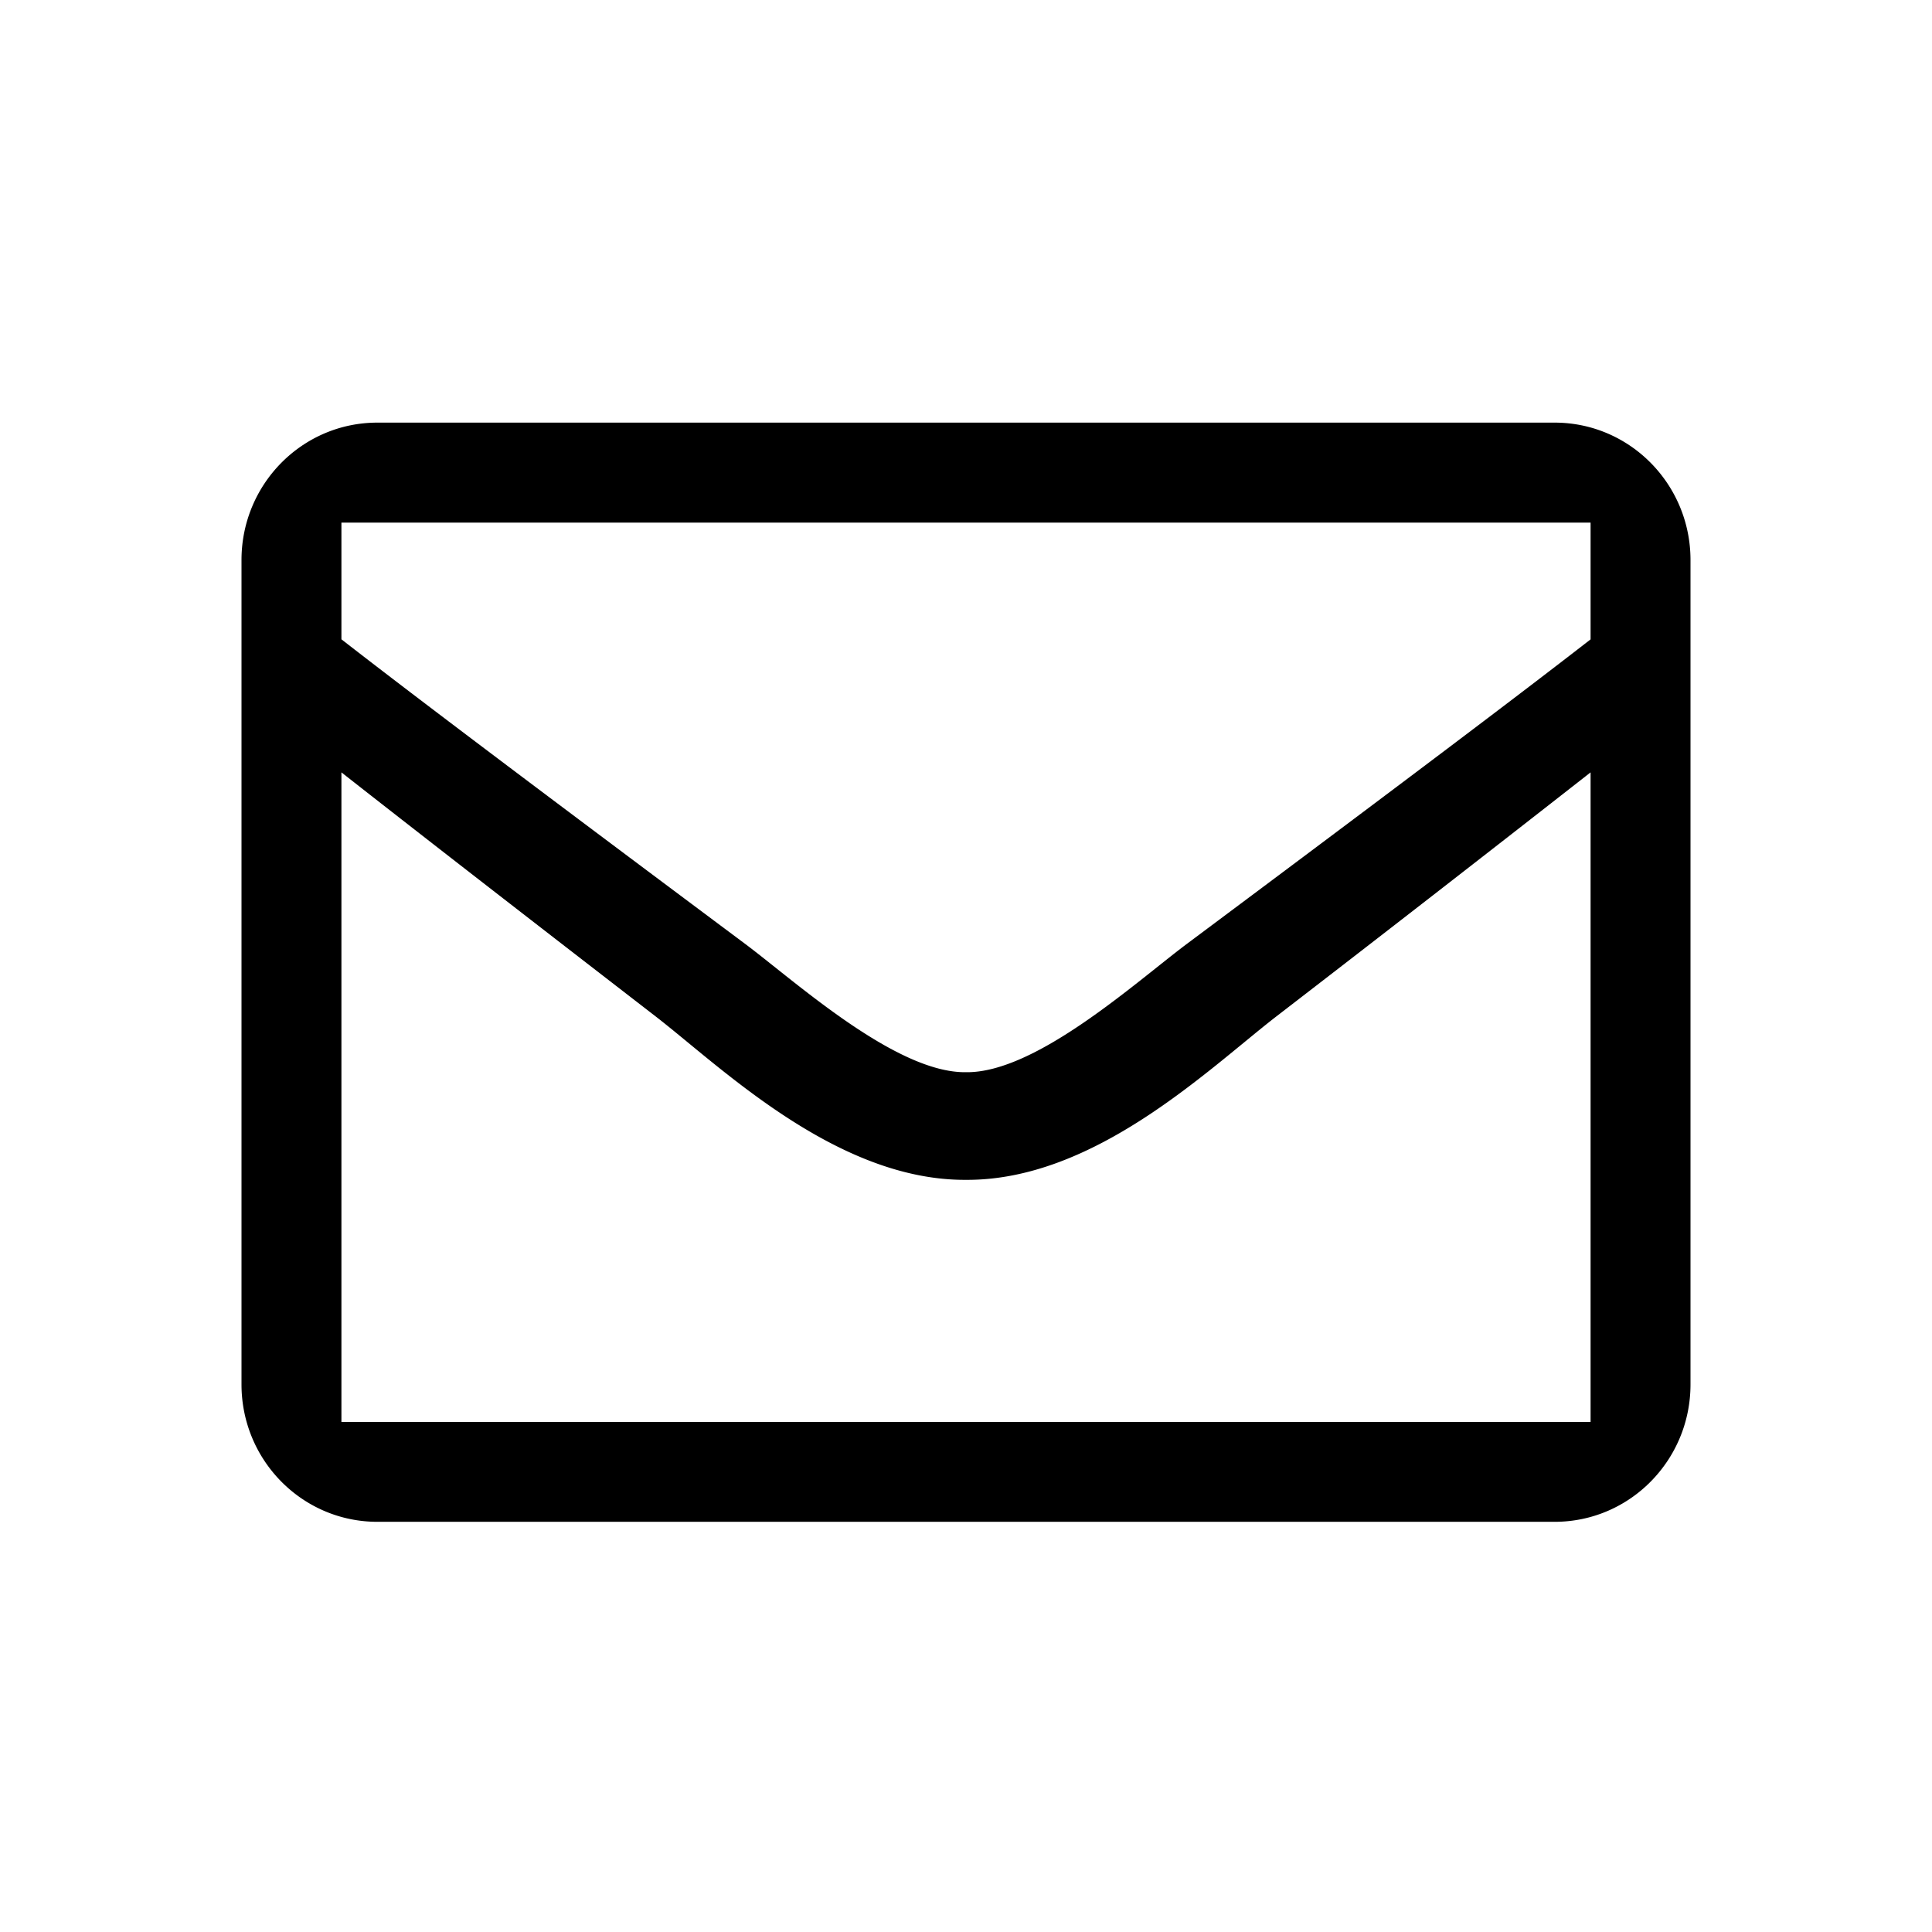 <svg width="32" height="32" xmlns="http://www.w3.org/2000/svg"><path d="M25.75 7H6.25C5.007 7 4 8.019 4 9.276V22.93c0 1.257 1.007 2.276 2.25 2.276h19.5c1.243 0 2.25-1.019 2.25-2.276V9.276C28 8.019 26.993 7 25.75 7zm.595 1.655v1.935c-1.115.866-2.893 2.212-6.694 5.049-.837.628-2.497 2.137-3.651 2.12-1.154.017-2.814-1.492-3.651-2.12-3.8-2.837-5.579-4.183-6.694-5.05V8.656h20.69zM5.655 23.552V12.793c1.14.895 2.756 2.151 5.22 4.054 1.086.844 2.99 2.707 5.125 2.695 2.125.012 4.004-1.824 5.125-2.695a843.307 843.307 0 0 0 5.22-4.054v10.759H5.655z"/></svg>